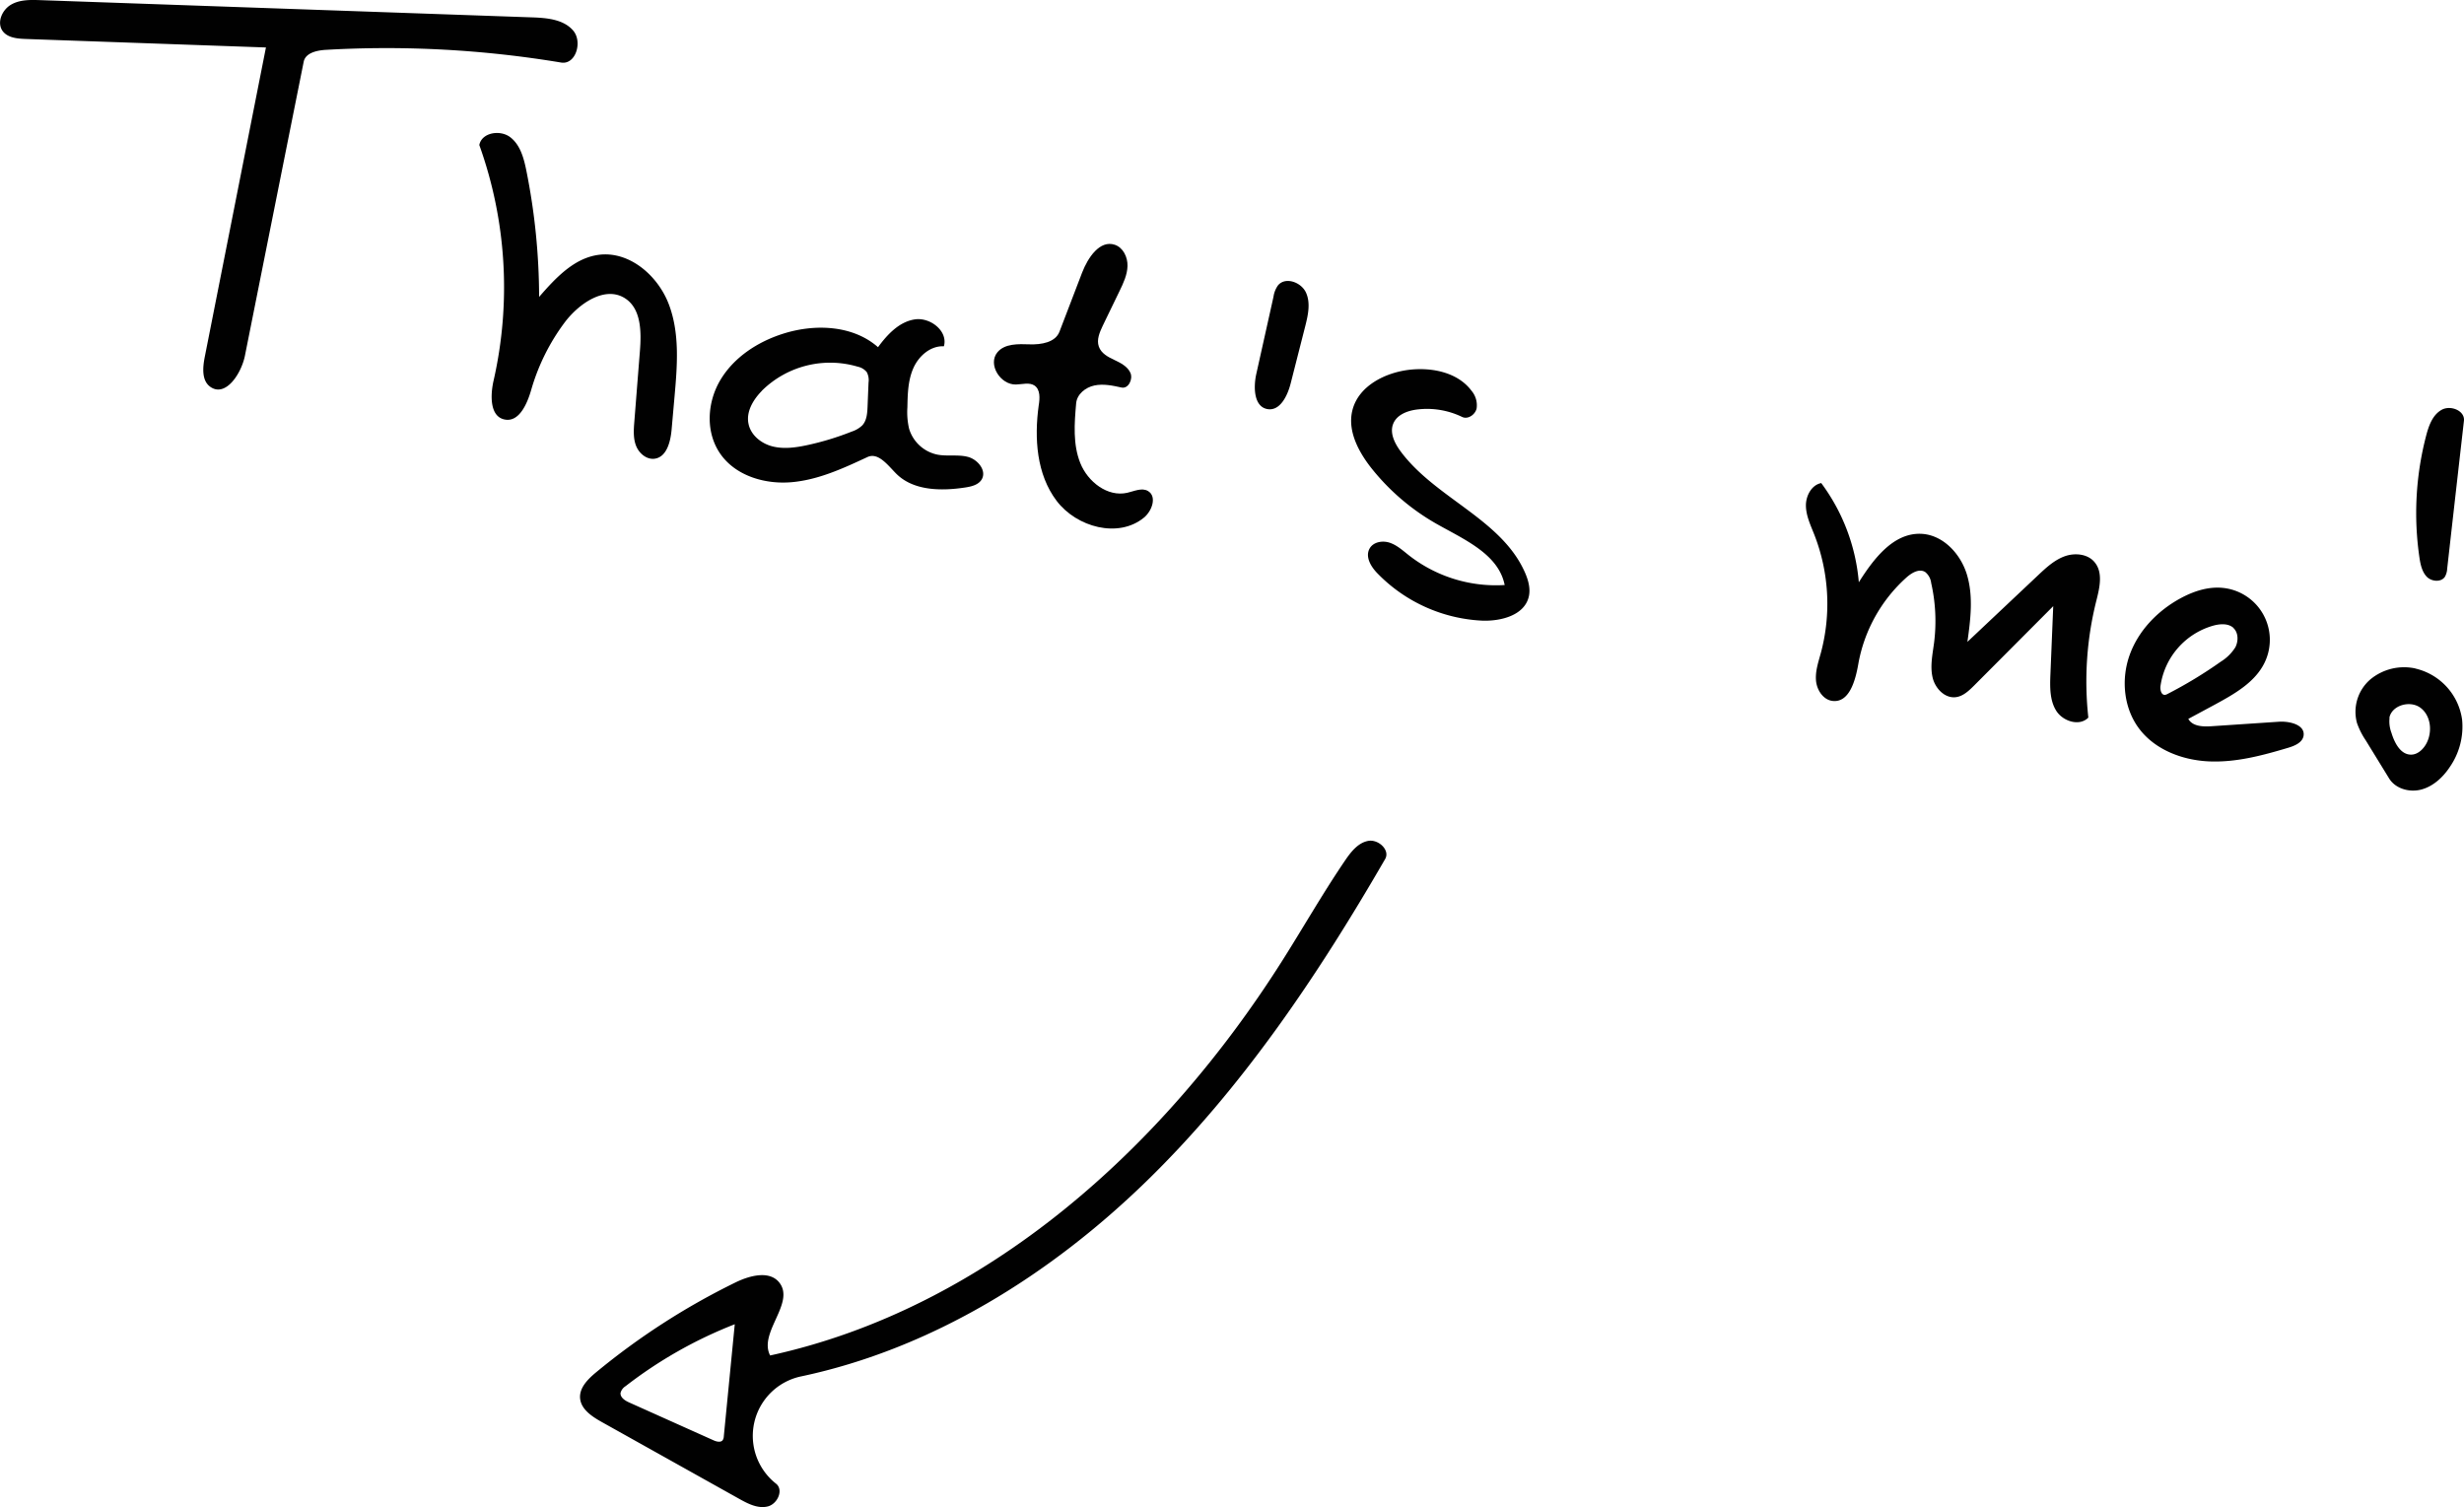 <svg xmlns="http://www.w3.org/2000/svg" viewBox="0 0 735.48 449.89"><defs><style>.cls-1{fill:#010101;}</style></defs><title>Asset 2</title><g id="Layer_2" data-name="Layer 2"><g id="Layer_1-2" data-name="Layer 1"><path class="cls-1" d="M173.15,417.39c-.27-3.19,2.38-5.79,4.85-7.83a210.09,210.09,0,0,1,41.48-26.74c4.31-2.12,10.35-3.72,13.23.13,4.57,6.11-6.36,14.86-2.83,21.64,64.55-14.07,117.53-62,152.88-117.86,6.28-9.92,12.1-20.13,18.7-29.84,1.75-2.57,3.86-5.31,6.91-5.89s6.64,2.73,5.08,5.42c-20.05,34.64-42.56,68.25-71.24,96.16s-64,50-103.15,58.27a18.14,18.14,0,0,0-7.43,32c2.36,1.86.44,6.1-2.49,6.81s-5.88-.81-8.5-2.28l-41.06-22.95c-2.9-1.63-6.16-3.77-6.43-7.09m12.09-1.67c-.21,1.44,1.35,2.43,2.68,3L213,429.92c.9.4,2.14.72,2.73-.07a2.28,2.28,0,0,0,.32-1.12l3.27-33.46a130.79,130.79,0,0,0-32.59,18.48A3.37,3.37,0,0,0,185.24,415.72Z"/><path class="cls-1" d="M79.38,14.17,7.61,11.63c-2.5-.09-5.37-.36-6.84-2.39C-1,6.75.58,3,3.25,1.42s5.94-1.48,9-1.37L158.7,5.18c4.45.15,9.43.55,12.35,3.9s.82,10.32-3.57,9.59a317.06,317.06,0,0,0-70.24-3.79c-2.69.16-6.06.91-6.59,3.55q-8.78,43.85-17.53,87.69c-1.09,5.46-5.81,12.56-10.35,9.34-2.62-1.86-2.27-5.78-1.65-8.93Q70.26,60.36,79.38,14.17Z"/><path class="cls-1" d="M608.32,171.73c2.39-2.25,4.87-4.56,7.95-5.68s7-.71,9,1.83c2.51,3.07,1.44,7.58.47,11.42a98.78,98.78,0,0,0-2.39,34.89c-2.61,2.7-7.56,1.14-9.56-2s-1.91-7.19-1.76-10.94l.84-20.32-23.62,23.7c-1.55,1.54-3.26,3.18-5.42,3.46-3.35.44-6.28-2.68-7-6s0-6.71.45-10.06a51.52,51.52,0,0,0-.84-18,4.93,4.93,0,0,0-1.79-3.29c-1.76-1.1-4,.22-5.57,1.61a45.37,45.37,0,0,0-14.4,25.88c-.85,4.87-2.64,11.46-7.56,11-2.82-.25-4.78-3.17-5.05-6s.69-5.6,1.44-8.34a56.65,56.65,0,0,0-2-35.41c-1.09-2.76-2.41-5.53-2.46-8.49s1.66-6.23,4.57-6.8a57.76,57.76,0,0,1,11.22,29.61c4.37-6.92,10.22-14.68,18.41-14.47,6.66.17,12.07,6,13.93,12.43s1,13.23.07,19.83Z"/><path class="cls-1" d="M281.7,103.36c-4-.17-7.47,2.91-9.07,6.52s-1.71,7.7-1.78,11.66a21.77,21.77,0,0,0,.5,6.4,11.16,11.16,0,0,0,8.41,7.75c3,.59,6.18-.09,9.14.68s5.69,4.12,4.12,6.75c-1,1.62-3.06,2.11-4.93,2.39-7.17,1.09-15.41,1-20.54-4.09-2.52-2.53-5.38-6.49-8.62-5-7.23,3.37-14.63,6.79-22.57,7.5s-16.65-1.83-21.26-8.33-4.08-15.54,0-22.29,11.1-11.28,18.58-13.67c9.53-3.05,20.89-2.6,28.4,4,2.78-3.79,6.3-7.57,10.94-8.29s10,3.48,8.73,8m-54.32,13.3c-2.61,2.65-4.78,6.26-4,9.89.69,3.39,3.83,5.88,7.18,6.72s6.89.35,10.27-.37a83.32,83.32,0,0,0,13.41-4.08,8.17,8.17,0,0,0,3.1-1.84c1.34-1.46,1.49-3.63,1.57-5.62.1-2.39.19-4.77.29-7.16a5.14,5.14,0,0,0-.53-3.11,4.7,4.7,0,0,0-2.66-1.61A29,29,0,0,0,227.38,116.66Z"/><path class="cls-1" d="M147.34,113.56a125.66,125.66,0,0,0-4.27-70.27c.71-3.74,6.22-4.64,9.24-2.33s4.07,6.33,4.82,10.06a193.09,193.09,0,0,1,3.79,37.61c4.85-5.58,10.34-11.53,17.66-12.55,9.19-1.29,17.8,6.12,21.08,14.8s2.5,18.29,1.68,27.53l-.87,9.81c-.32,3.61-1.45,8.15-5,8.69-2.42.37-4.72-1.57-5.61-3.85s-.71-4.83-.51-7.27q.83-10.56,1.67-21.13c.44-5.65.37-12.44-4.36-15.56-5.93-3.91-13.68,1.35-18,7a62.38,62.38,0,0,0-10.1,20.27c-1.21,4.2-3.61,9.69-7.9,8.85C146.19,124.37,146.32,118,147.34,113.56Z"/><path class="cls-1" d="M415.86,126.49c-1.1,2.74.42,5.8,2.17,8.18,10.38,14.07,30.18,20.25,37.18,36.27,1,2.3,1.71,4.89,1.08,7.32-1.4,5.4-8.2,7.18-13.77,7a46.71,46.71,0,0,1-31.25-14c-2-2-3.85-5-2.47-7.51,1.1-2,3.86-2.47,6-1.76s3.88,2.29,5.66,3.7a42.17,42.17,0,0,0,28.67,8.93c-1.86-9.34-12.29-13.67-20.57-18.39a67.25,67.25,0,0,1-19-16.23c-4-5-7.47-11.41-5.86-17.63,1.84-7.14,9.66-11.14,17-12,6.78-.77,14.43.79,18.52,6.25a6.68,6.68,0,0,1,1.53,5.33c-.45,1.86-2.62,3.33-4.34,2.49A24.06,24.06,0,0,0,423,122.23C420.11,122.58,416.94,123.78,415.86,126.49Z"/><path class="cls-1" d="M676,197.7c-2.82,5.92-9,9.41-14.73,12.53l-8.08,4.35c1.24,2.25,4.37,2.37,6.93,2.19l20.07-1.34c3.26-.22,7.86.9,7.41,4.13-.29,2.06-2.63,3.06-4.63,3.65-7.65,2.29-15.51,4.39-23.49,4.06s-16.21-3.43-21-9.82c-4.62-6.16-5.4-14.75-2.78-22s8.33-13.14,15.09-16.83c3.84-2.09,8.17-3.55,12.52-3.16A15.58,15.58,0,0,1,676,197.7m-9.29-10.24c-1.49-1.4-3.84-1.28-5.83-.78a21.93,21.93,0,0,0-16,18.13c-.13,1.11.23,2.67,1.35,2.6a2.12,2.12,0,0,0,.75-.27,130.66,130.66,0,0,0,15.9-9.64,13.4,13.4,0,0,0,4.36-4.31C668.16,191.37,668.17,188.87,666.66,187.46Z"/><path class="cls-1" d="M720.92,199.54a18.23,18.23,0,0,1,14,15.32A21.2,21.2,0,0,1,731.2,229c-2,3-4.88,5.69-8.4,6.65s-7.74-.18-9.66-3.28l-7-11.4a22.49,22.49,0,0,1-2.61-5.18,12.75,12.75,0,0,1,4-13,15.8,15.8,0,0,1,13.45-3.26m-7.72,14.73a9.51,9.51,0,0,0,.56,4.46c.91,3,2.72,6.55,5.87,6.53,2,0,3.74-1.68,4.66-3.51,1.74-3.44,1.22-8.18-1.87-10.48S713.92,210.48,713.2,214.27Z"/><path class="cls-1" d="M308.76,115.06c-1.56-1-3.62-.33-5.5-.29-4.65.12-8.52-6-5.54-9.62,2.2-2.64,6.21-2.48,9.65-2.37s7.63-.56,8.87-3.77L323,81.37c1.71-4.43,5.26-9.82,9.76-8.31,2.5.84,3.86,3.7,3.79,6.34s-1.23,5.1-2.38,7.47l-5,10.33c-.94,2-1.9,4.18-1.18,6.24s2.74,3.11,4.64,4,4,2,4.8,3.88-.62,4.8-2.68,4.35c-2.66-.59-5.41-1.17-8.08-.61s-5.22,2.61-5.45,5.33c-.53,6-1,12.25,1.24,17.84s8.15,10.19,14,8.86c2.09-.47,4.36-1.61,6.2-.53,2.72,1.59,1.25,5.92-1.18,7.92-7.63,6.3-20.12,2.91-26.1-5s-6.69-18.63-5.34-28.44C310.39,118.93,310.57,116.27,308.76,115.06Z"/><path class="cls-1" d="M735.46,125.61q-2.52,22.08-5,44.14a5.38,5.38,0,0,1-.68,2.41c-1.14,1.71-4,1.44-5.4,0s-1.89-3.63-2.19-5.67a91.35,91.35,0,0,1,2-36.47c.78-3,1.92-6.17,4.59-7.68S735.8,122.56,735.46,125.61Z"/><path class="cls-1" d="M380.13,88.55a7.77,7.77,0,0,1,1.35-3.39c2.22-2.64,6.95-.93,8.36,2.21s.58,6.78-.27,10.12l-4.33,17c-.94,3.67-3.17,8.25-6.9,7.62-4.07-.69-4.24-6.45-3.35-10.48Q377.57,100.07,380.13,88.55Z"/></g></g></svg>